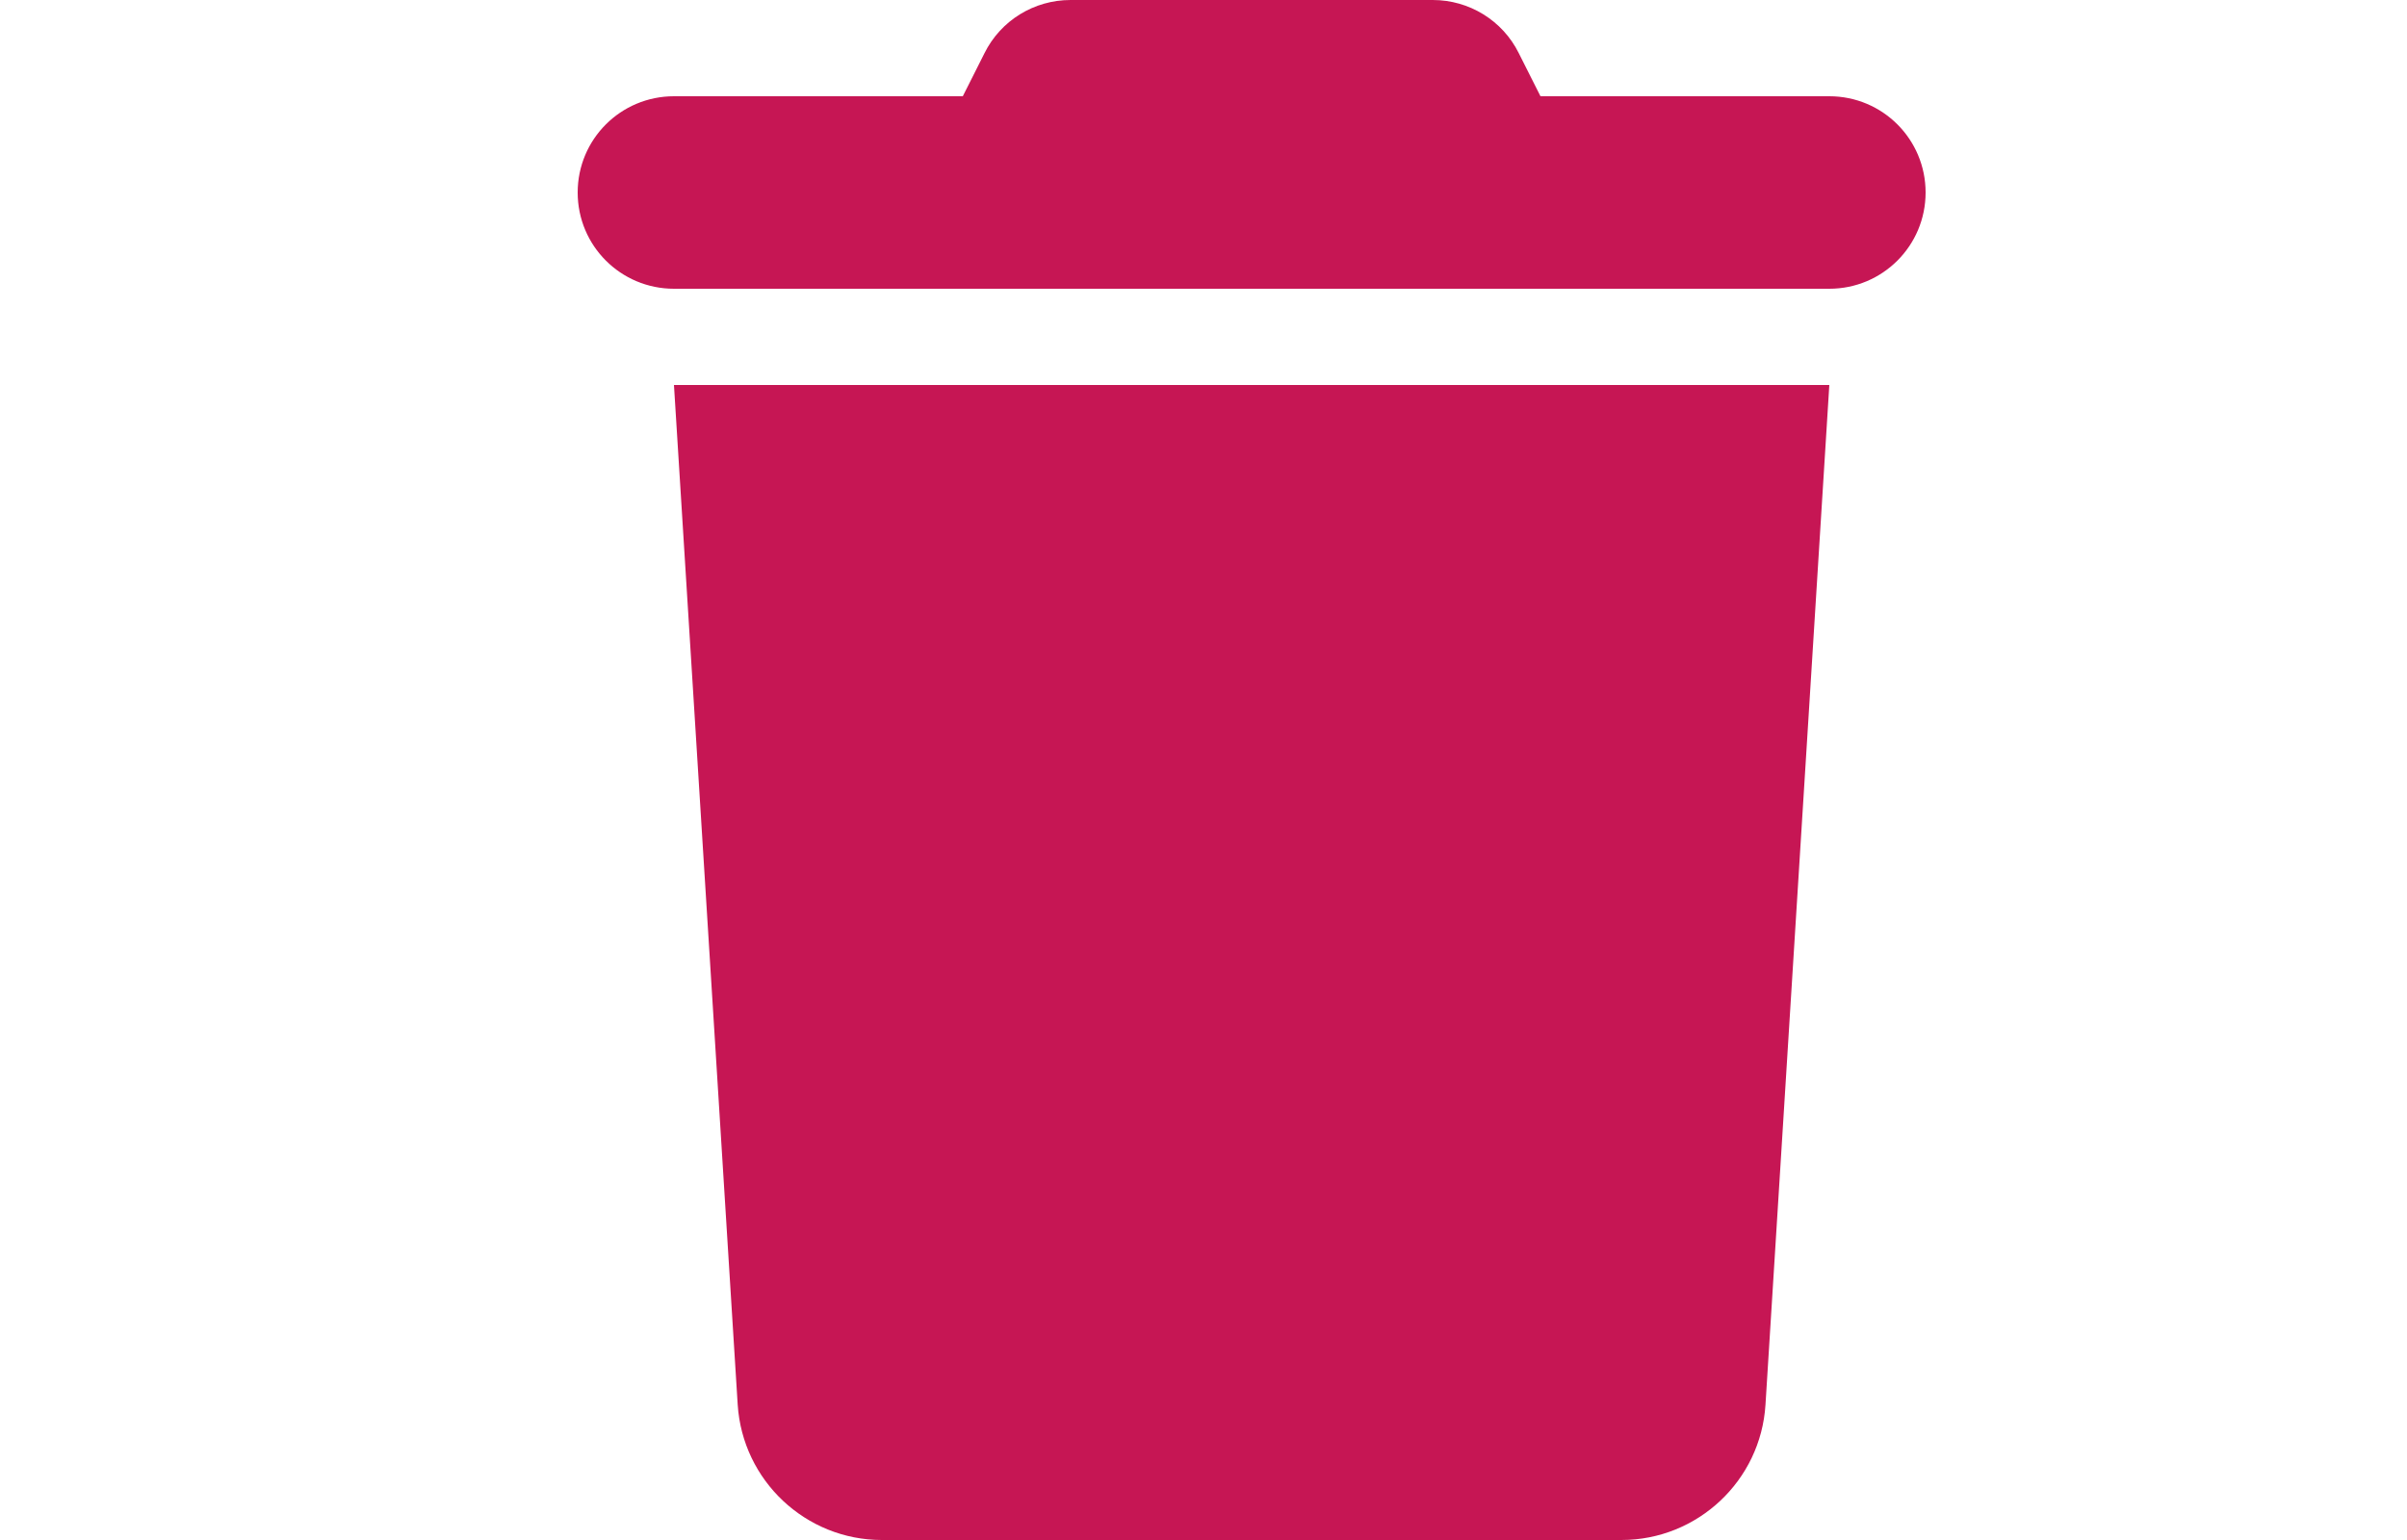 <svg width="25" height="16" viewBox="0 0 25 16" fill="none" xmlns="http://www.w3.org/2000/svg">
<path d="M10.225 0.553L10 1H7C6.447 1 6 1.447 6 2C6 2.553 6.447 3 7 3H19C19.553 3 20 2.553 20 2C20 1.447 19.553 1 19 1H16L15.775 0.553C15.606 0.212 15.259 0 14.881 0H11.119C10.741 0 10.394 0.212 10.225 0.553ZM19 4H7L7.662 14.594C7.713 15.384 8.369 16 9.159 16H16.841C17.631 16 18.288 15.384 18.337 14.594L19 4Z" fill="#C61654"/>
</svg>
